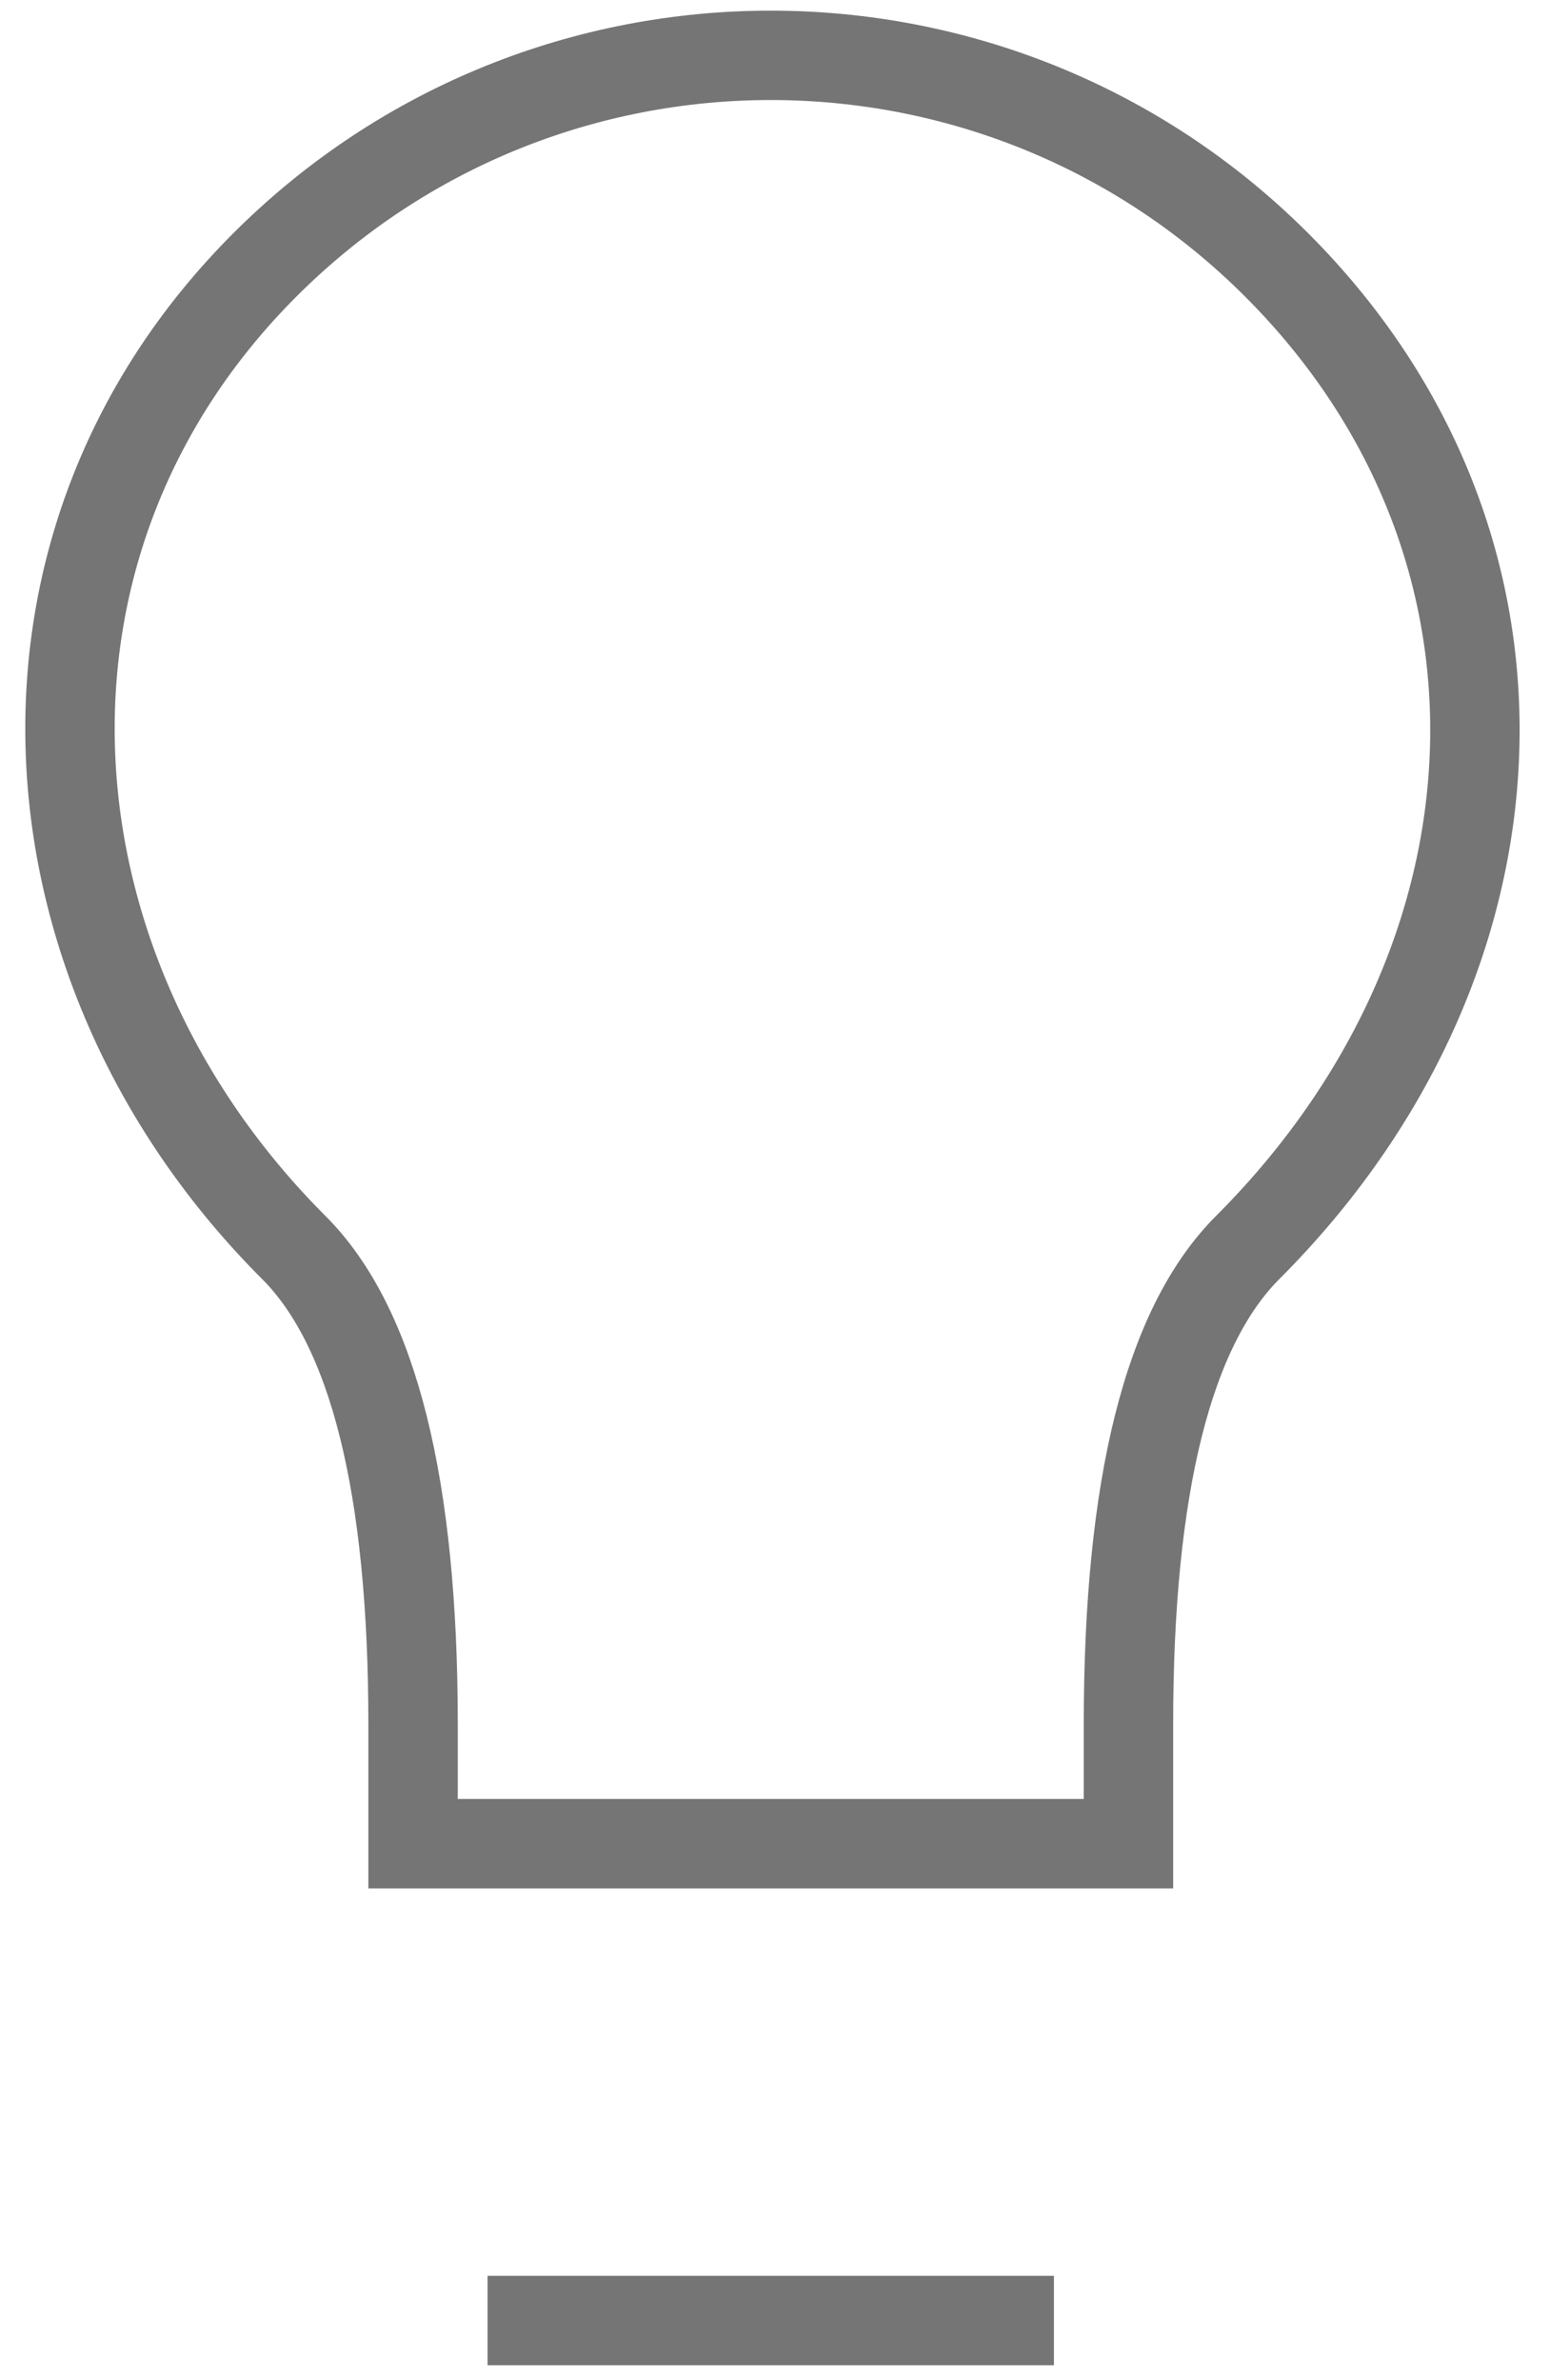 <?xml version="1.0" encoding="UTF-8"?>
<svg width="28px" height="43px" viewBox="0 0 28 43" version="1.1" xmlns="http://www.w3.org/2000/svg" xmlns:xlink="http://www.w3.org/1999/xlink">
    <title>icon-lightbulb</title>
    <g id="Page-1" stroke="none" stroke-width="1" fill="none" fill-rule="evenodd" stroke-linecap="square">
        <g id="icon-lightbulb" transform="translate(1, 1)" stroke="#757575" stroke-width="1.615">
            <path d="M21.538,21.538 C20.103,22.974 19.385,25.846 19.385,30.154 L19.385,32.308 L6.462,32.308 L6.462,30.154 C6.462,25.846 5.744,22.974 4.308,21.538 C-0.702,16.529 -1.262,8.832 3.785,3.785 C8.832,-1.262 17.014,-1.262 22.061,3.785 C27.108,8.832 26.722,16.354 21.538,21.538 Z M8.615,40.923 L17.231,40.923" id="Shape"></path>
        </g>
    </g>
</svg>